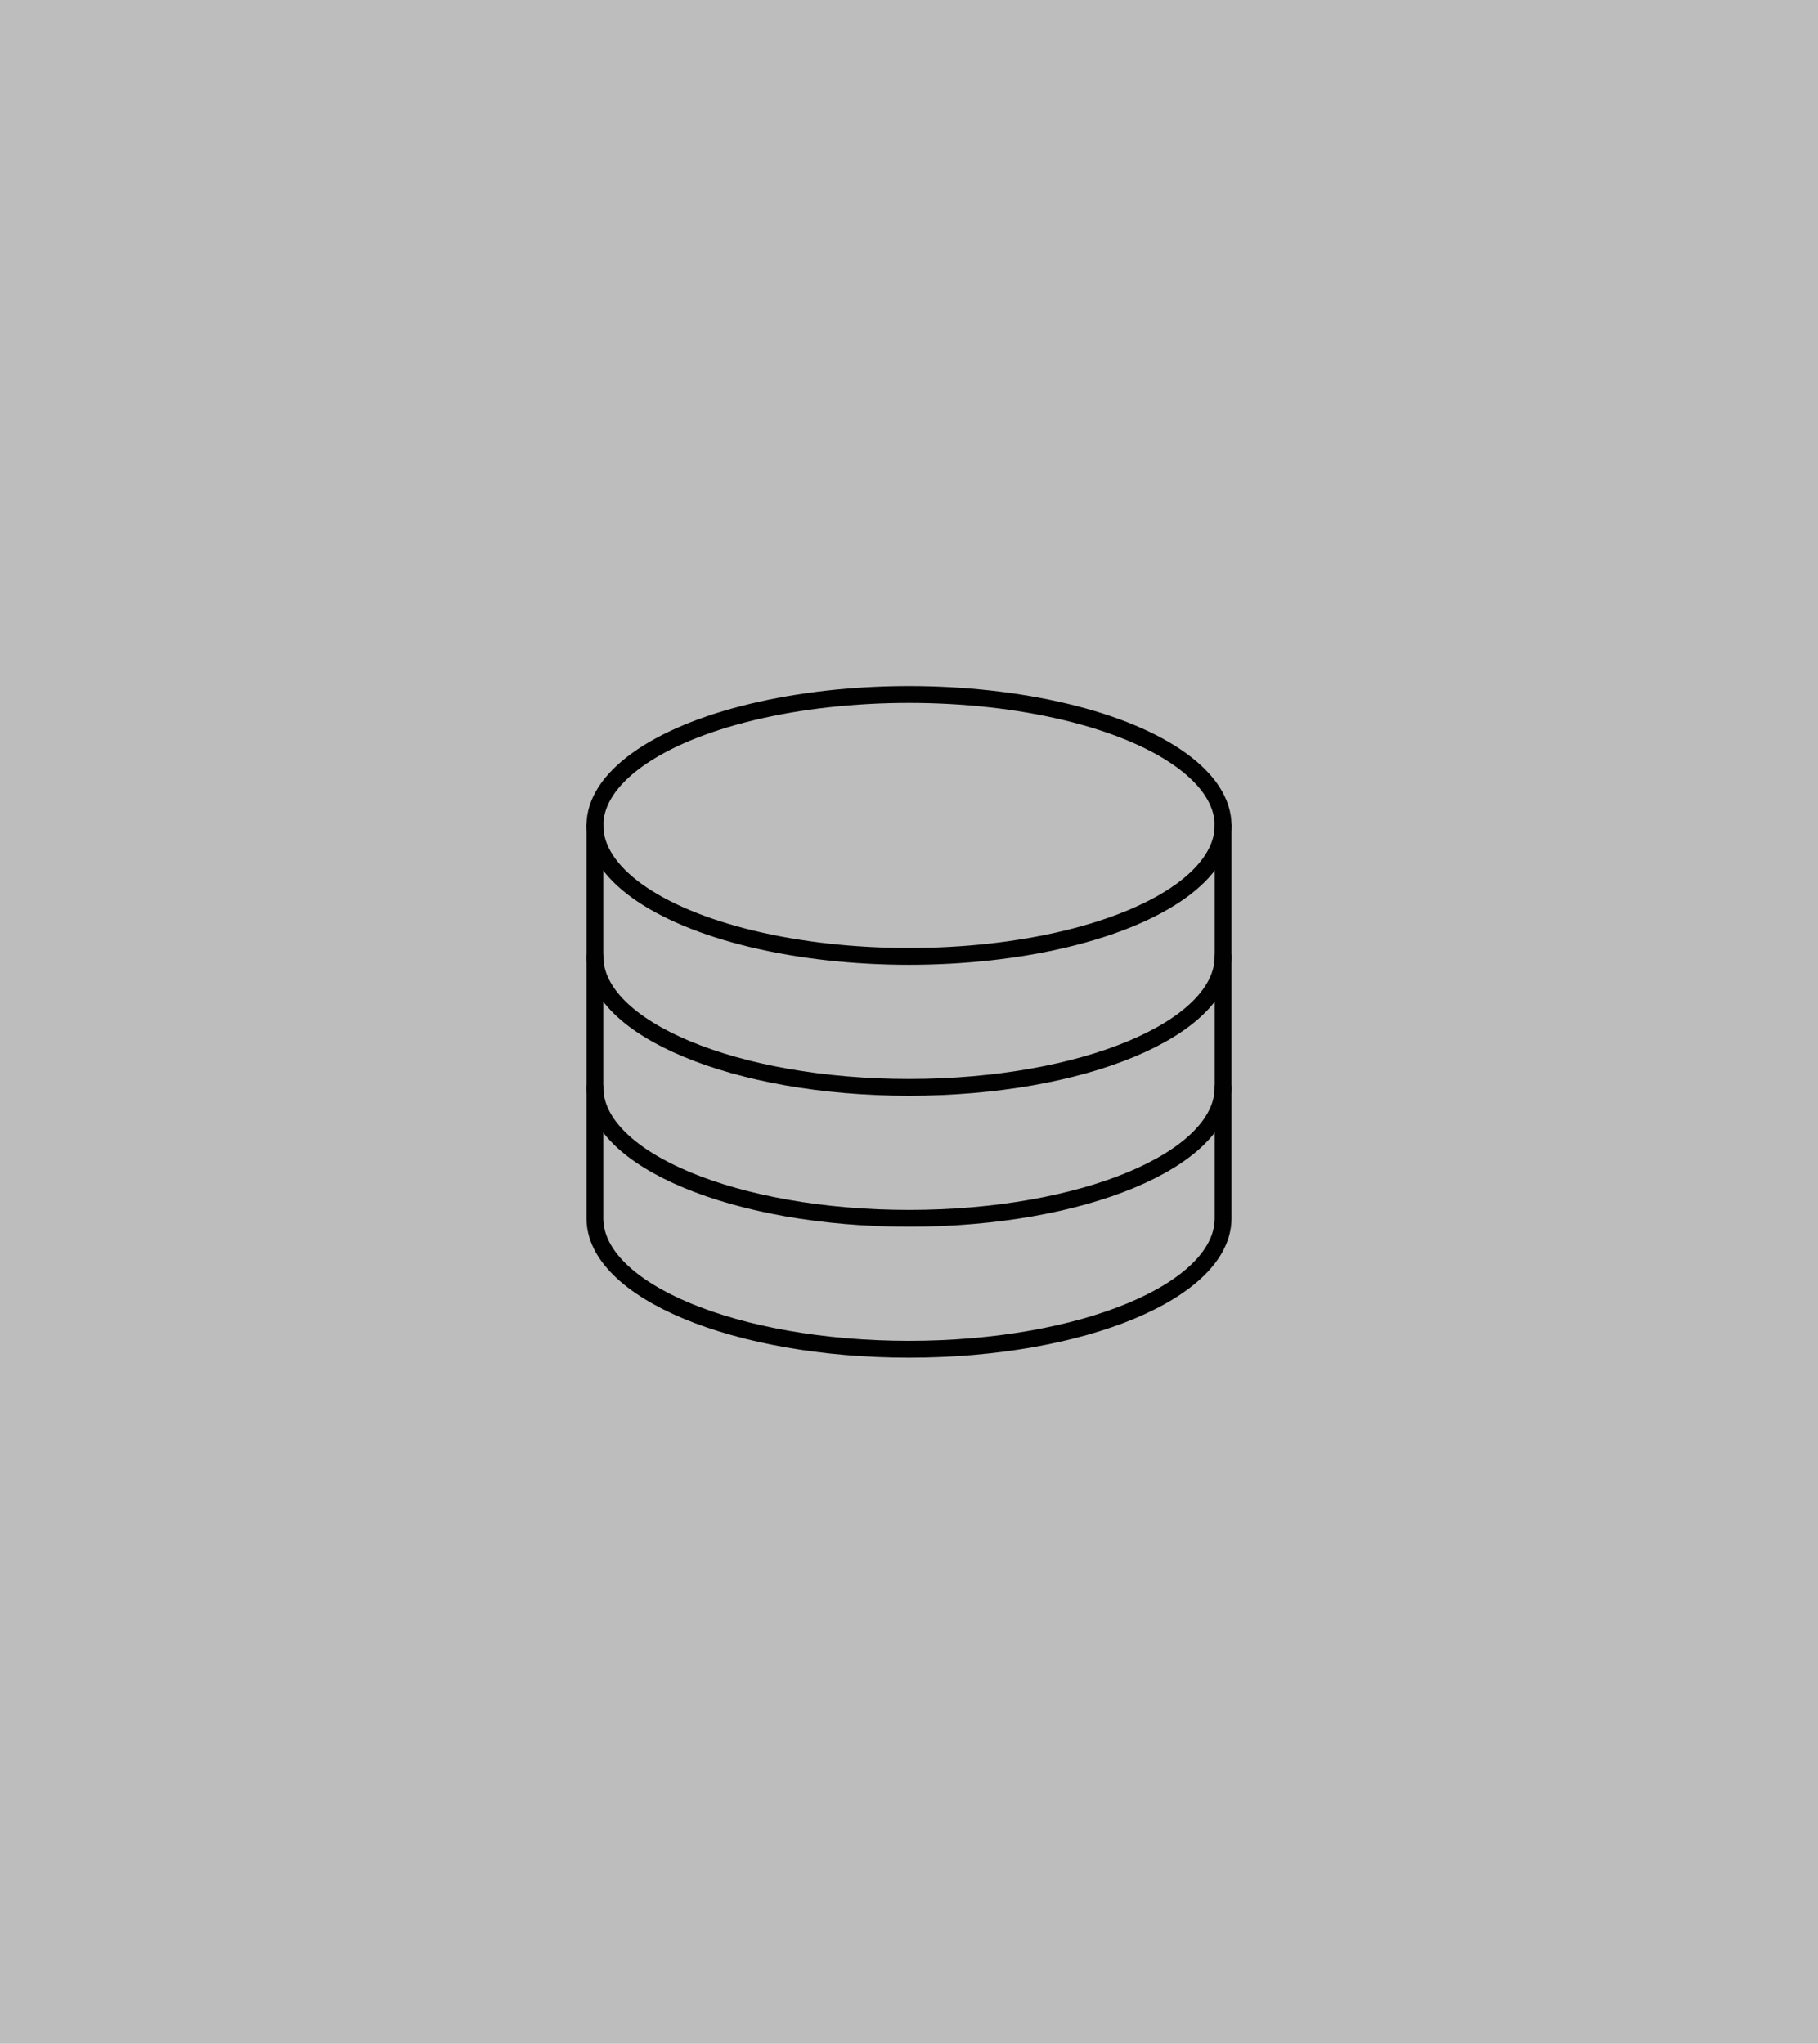<svg xmlns="http://www.w3.org/2000/svg" viewBox="0 0 54 60.71"><defs><style>.cls-1{fill:#bdbdbd;}.cls-2{fill:none;stroke:#010101;stroke-linecap:round;stroke-linejoin:round;stroke-width:0.5px;}</style></defs><title>icon 8</title><g id="Layer_2" data-name="Layer 2"><g id="Layer_1-2" data-name="Layer 1"><rect class="cls-1" width="54" height="60.71"/><ellipse class="cls-2" cx="27" cy="24.52" rx="9.33" ry="3.89"/><path class="cls-2" d="M36.33,28.41c0,2.15-4.18,3.89-9.33,3.89s-9.33-1.74-9.33-3.89"/><path class="cls-2" d="M36.33,32.3c0,2.15-4.18,3.89-9.33,3.89s-9.33-1.74-9.33-3.89"/><path class="cls-2" d="M17.67,24.52V36.19c0,2.15,4.18,3.89,9.33,3.89s9.33-1.74,9.33-3.89V24.52"/></g></g></svg>